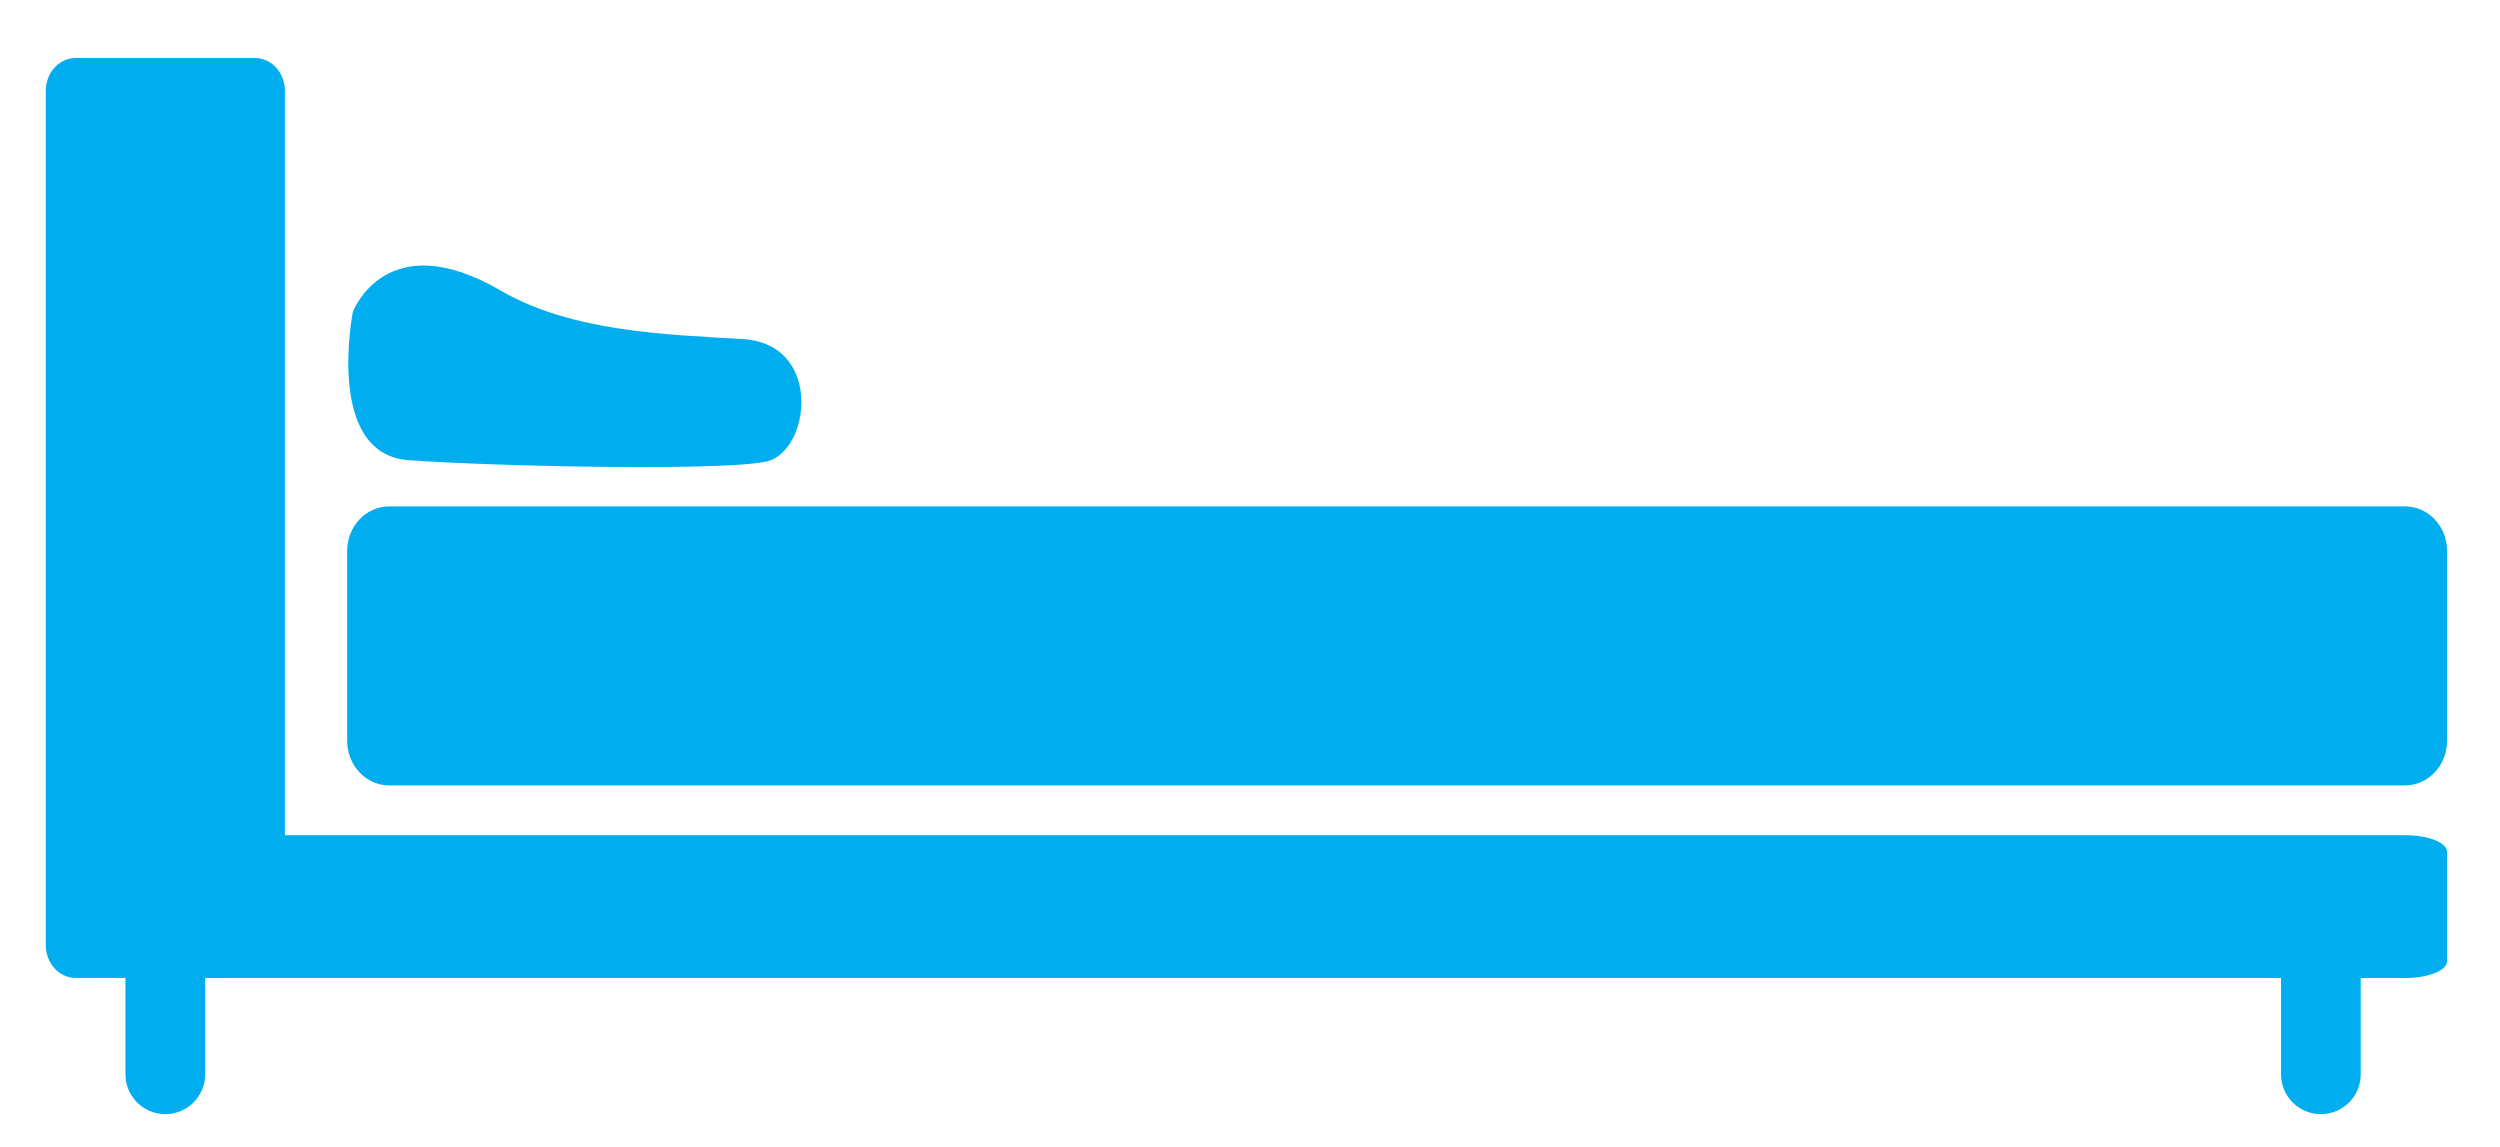 <?xml version="1.0" encoding="utf-8"?>
<!-- Generator: Adobe Illustrator 17.1.0, SVG Export Plug-In . SVG Version: 6.00 Build 0)  -->
<!DOCTYPE svg PUBLIC "-//W3C//DTD SVG 1.1//EN" "http://www.w3.org/Graphics/SVG/1.1/DTD/svg11.dtd">
<svg version="1.1" id="Layer_1" xmlns:x="http://ns.adobe.com/Extensibility/1.0/" xmlns:i="http://ns.adobe.com/AdobeIllustrator/10.0/" xmlns:graph="http://ns.adobe.com/Graphs/1.0/"
	 xmlns="http://www.w3.org/2000/svg" xmlns:xlink="http://www.w3.org/1999/xlink" x="0px" y="0px" viewBox="0 0 97 44.5"
	 enable-background="new 0 0 97 44.5" xml:space="preserve">
<g>
	<g>
		<g>
			<path fill="#00AEEF" d="M11.054,36.67c0,0.705-0.52,1.275-1.16,1.275H2.935
				c-0.64,0-1.159-0.57-1.159-1.275V3.525c0-0.705,0.519-1.275,1.159-1.275h6.959
				c0.64,0,1.16,0.57,1.16,1.275V36.67z"/>
		</g>
		<g>
			<path fill="#00AEEF" d="M94.947,37.294c0,0.361-0.726,0.652-1.619,0.652H8.711
				c-0.894,0-1.619-0.291-1.619-0.652v-4.235c0-0.362,0.725-0.653,1.619-0.653h84.618
				c0.893,0,1.619,0.291,1.619,0.653V37.294z"/>
		</g>
		<g>
			<path fill="#00AEEF" d="M94.947,28.739c0,0.959-0.73,1.734-1.631,1.734H15.1
				c-0.901,0-1.63-0.775-1.63-1.734v-7.361c0-0.956,0.729-1.73,1.63-1.73h78.217
				c0.901,0,1.631,0.774,1.631,1.73V28.739z"/>
		</g>
		<g>
			<path fill="#00AEEF" d="M7.961,41.683c0,0.854-0.692,1.546-1.547,1.546l0,0
				c-0.854,0-1.546-0.691-1.546-1.546v-4.963c0-0.853,0.691-1.546,1.546-1.546l0,0
				c0.854,0,1.547,0.693,1.547,1.546V41.683z"/>
		</g>
		<g>
			<path fill="#00AEEF" d="M91.596,41.683c0,0.854-0.692,1.546-1.546,1.546l0,0
				c-0.855,0-1.546-0.691-1.546-1.546v-4.963c0-0.853,0.691-1.546,1.546-1.546l0,0
				c0.854,0,1.546,0.693,1.546,1.546V41.683z"/>
		</g>
		<g>
			<path fill="#00AEEF" d="M13.691,12.101c0,0-1.09,5.5,2.144,5.751
				c3.232,0.246,12.959,0.46,14.087,0c1.557-0.643,1.904-4.518-1.099-4.695
				c-3-0.179-6.64-0.279-9.41-1.89C14.967,8.687,13.691,12.101,13.691,12.101z"/>
		</g>
	</g>
</g>
</svg>
